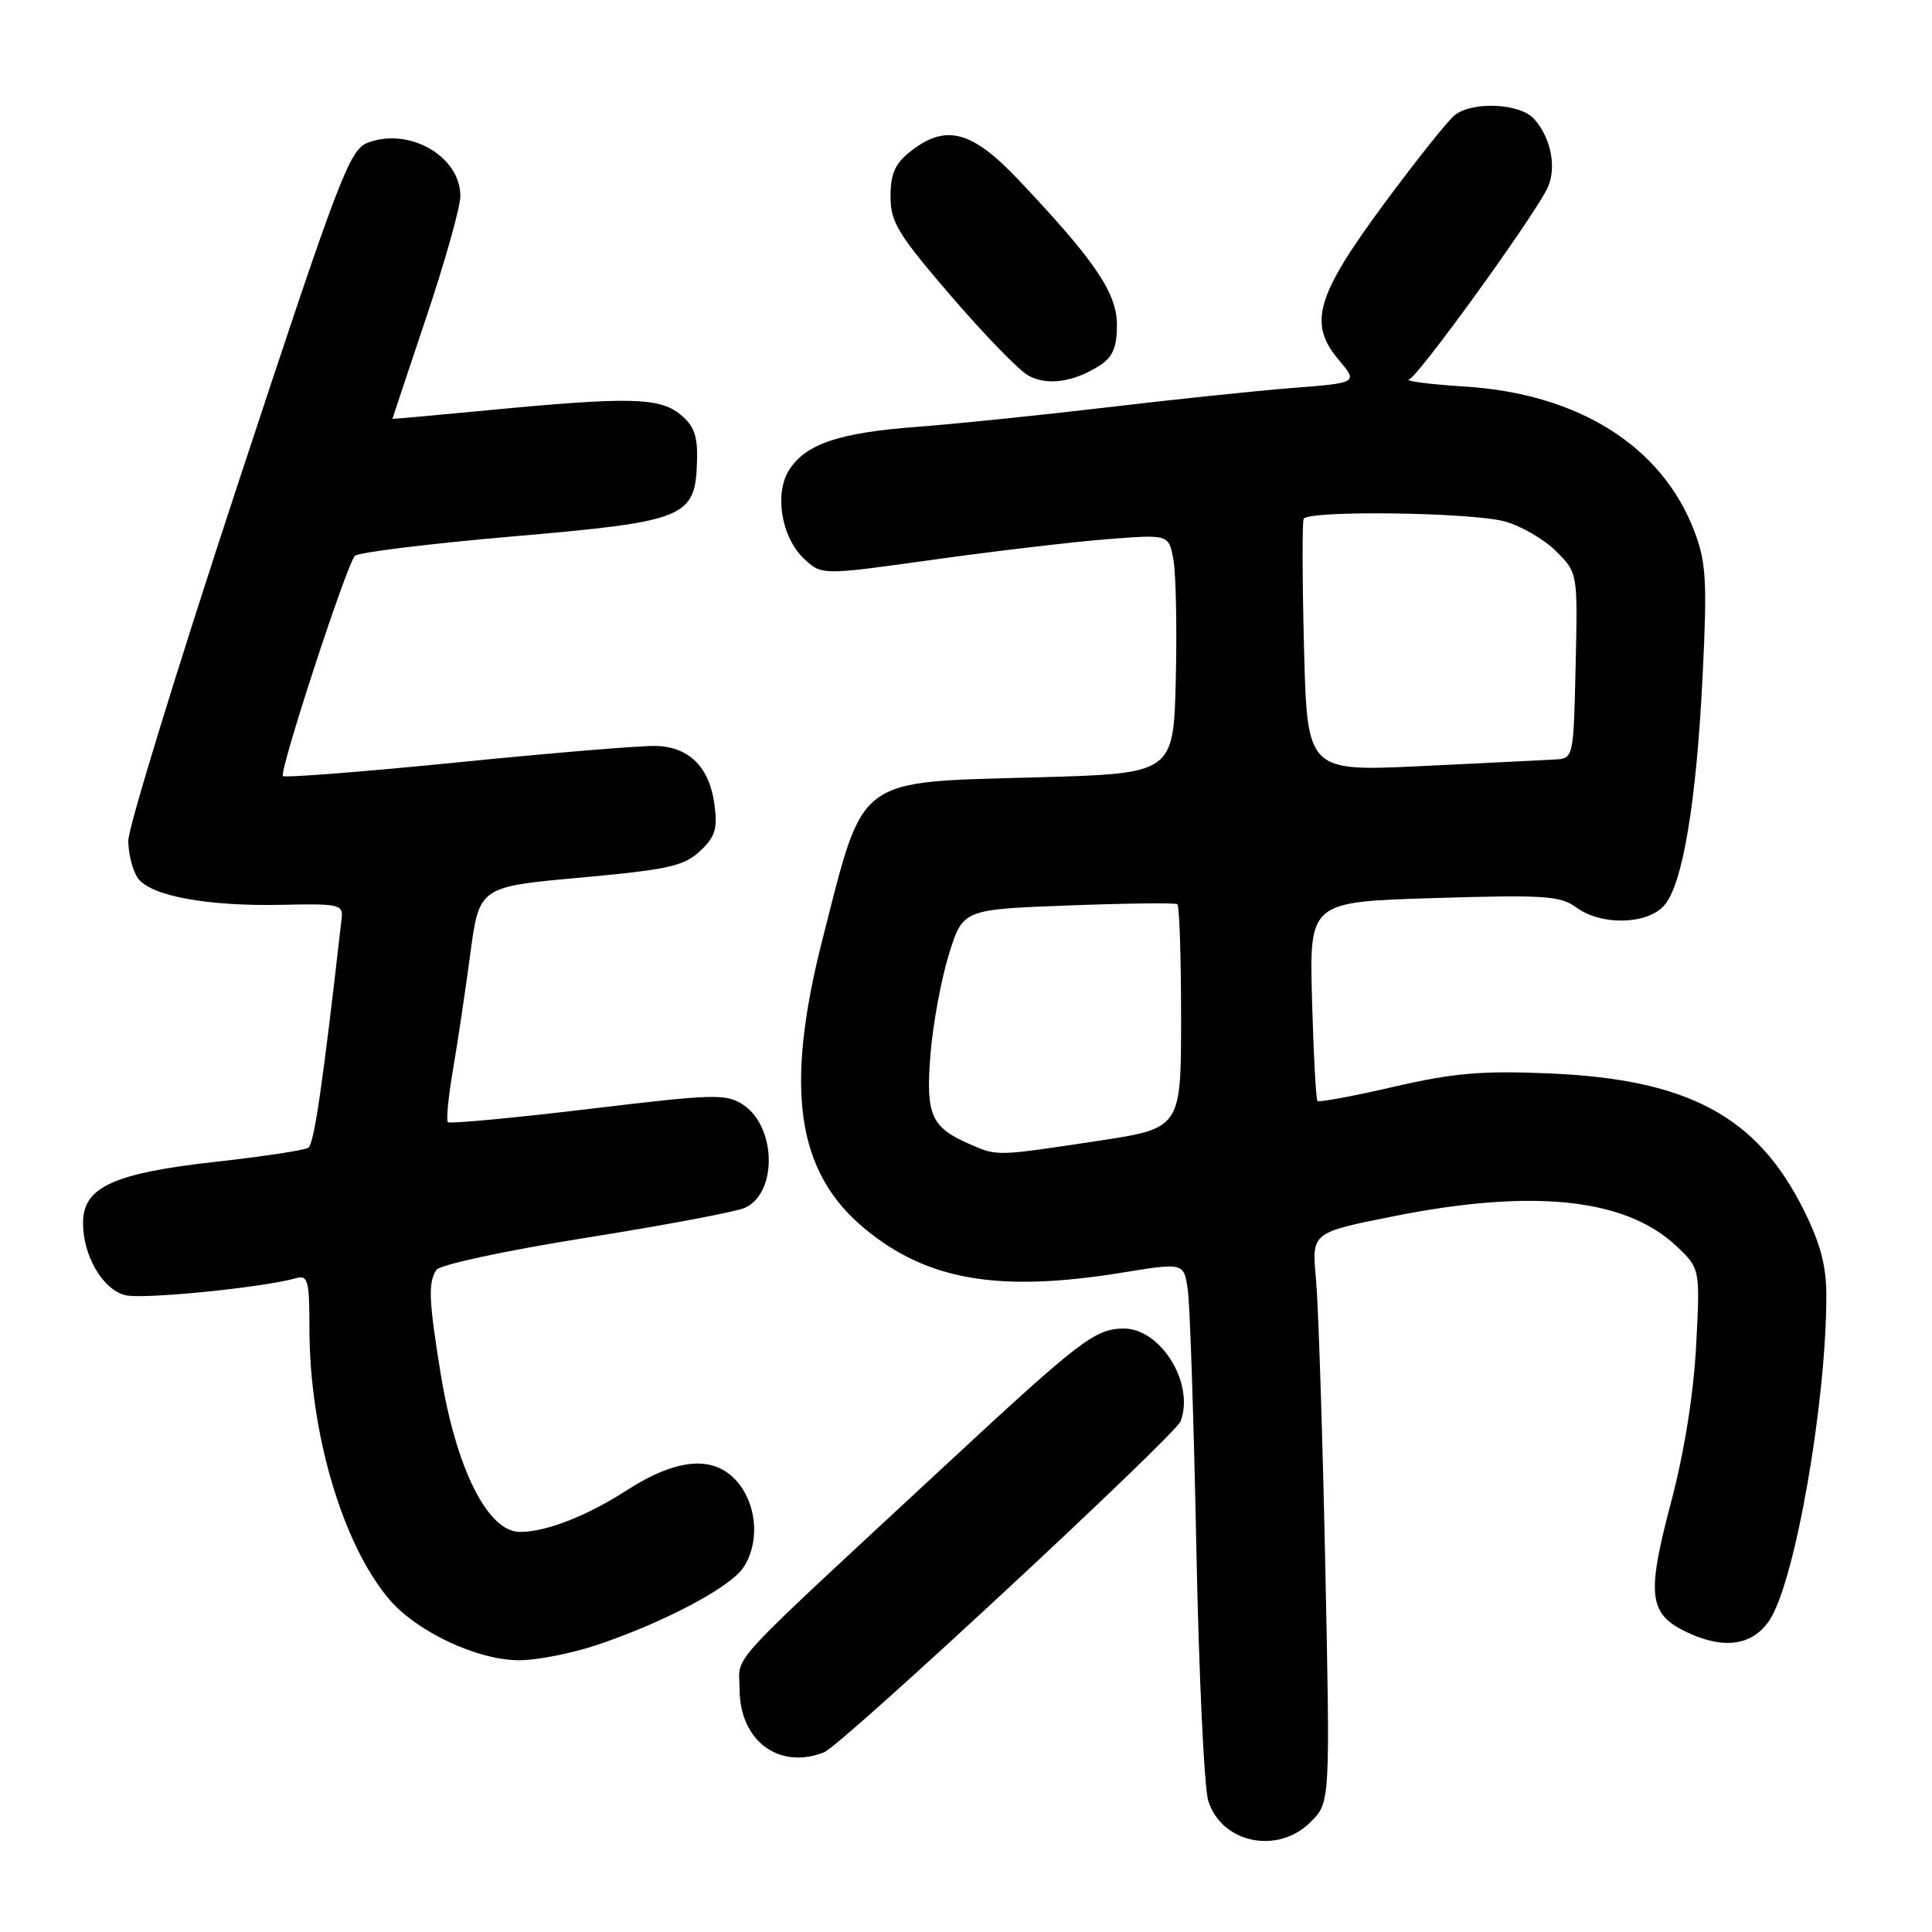 <?xml version="1.0" encoding="UTF-8" standalone="no"?>
<!DOCTYPE svg PUBLIC "-//W3C//DTD SVG 1.1//EN" "http://www.w3.org/Graphics/SVG/1.1/DTD/svg11.dtd" >
<svg xmlns="http://www.w3.org/2000/svg" xmlns:xlink="http://www.w3.org/1999/xlink" version="1.1" viewBox="0 0 256 256">
 <g >
 <path fill="currentColor"
d=" M 173.67 241.42 C 176.26 238.83 176.26 238.83 175.60 207.17 C 175.24 189.75 174.68 172.76 174.37 169.41 C 173.80 163.32 173.80 163.32 184.65 161.16 C 203.07 157.49 215.32 158.76 222.05 165.04 C 225.28 168.07 225.28 168.07 224.75 178.28 C 224.41 184.71 223.18 192.40 221.44 199.00 C 218.09 211.65 218.42 213.98 223.92 216.46 C 228.62 218.58 232.33 217.95 234.49 214.65 C 237.86 209.52 242.00 185.81 242.00 171.70 C 242.00 167.71 241.22 164.75 238.96 160.24 C 232.81 147.93 223.69 143.03 205.45 142.24 C 196.35 141.85 192.68 142.16 184.66 144.01 C 179.31 145.25 174.77 146.09 174.57 145.88 C 174.37 145.67 174.05 139.65 173.85 132.50 C 173.50 119.50 173.50 119.50 190.00 119.00 C 204.64 118.55 206.77 118.69 208.88 120.25 C 212.16 122.66 218.21 122.53 220.49 120.01 C 222.96 117.28 224.80 106.24 225.62 89.30 C 226.22 76.92 226.07 74.48 224.50 70.36 C 220.21 59.12 209.17 52.17 194.11 51.22 C 189.37 50.92 186.05 50.49 186.73 50.26 C 187.93 49.86 202.45 29.82 204.93 25.16 C 206.34 22.49 205.61 18.35 203.27 15.75 C 201.41 13.69 195.16 13.39 192.77 15.25 C 191.88 15.94 187.70 21.19 183.46 26.91 C 174.39 39.19 173.31 42.84 177.37 47.66 C 179.95 50.73 179.95 50.73 171.22 51.41 C 166.43 51.79 155.30 52.95 146.50 54.00 C 137.70 55.04 126.45 56.19 121.50 56.56 C 111.25 57.33 106.83 58.80 104.61 62.20 C 102.55 65.34 103.52 71.20 106.56 74.06 C 108.88 76.23 108.88 76.23 123.69 74.16 C 131.83 73.02 142.18 71.80 146.69 71.45 C 154.87 70.80 154.87 70.80 155.48 74.15 C 155.82 75.99 155.96 83.12 155.80 90.00 C 155.50 102.50 155.50 102.50 137.45 103.00 C 113.22 103.67 114.54 102.69 109.02 124.32 C 103.91 144.31 105.52 155.33 114.62 162.84 C 122.90 169.67 132.37 171.28 148.69 168.63 C 156.87 167.30 156.87 167.30 157.39 170.90 C 157.68 172.88 158.18 188.22 158.52 205.00 C 158.85 221.78 159.56 236.90 160.10 238.61 C 161.85 244.24 169.31 245.79 173.67 241.42 Z  M 109.21 232.18 C 111.51 231.26 155.70 190.23 156.43 188.33 C 158.34 183.34 153.78 175.96 148.83 176.04 C 145.10 176.09 143.05 177.66 125.82 193.65 C 95.32 221.95 98.00 219.04 98.00 223.83 C 98.00 230.66 103.23 234.56 109.21 232.18 Z  M 79.18 217.94 C 87.89 215.01 96.59 210.42 98.43 207.80 C 100.61 204.68 100.39 199.77 97.93 196.63 C 94.88 192.76 89.90 193.05 82.97 197.52 C 77.76 200.88 72.36 202.98 68.92 202.99 C 64.64 203.01 60.44 194.65 58.39 182.01 C 56.81 172.30 56.72 170.00 57.81 168.28 C 58.24 167.59 66.84 165.74 77.54 164.03 C 87.97 162.37 97.47 160.58 98.66 160.06 C 103.03 158.16 102.90 149.29 98.46 146.38 C 96.20 144.90 94.62 144.95 77.91 146.96 C 67.95 148.15 59.60 148.93 59.35 148.69 C 59.11 148.44 59.40 145.37 60.00 141.87 C 60.61 138.37 61.64 131.45 62.30 126.50 C 63.50 117.50 63.50 117.50 76.90 116.29 C 88.51 115.23 90.62 114.77 92.74 112.79 C 94.77 110.89 95.10 109.83 94.67 106.60 C 94.01 101.66 91.35 98.99 86.95 98.84 C 85.05 98.78 73.25 99.75 60.73 101.01 C 48.20 102.26 37.75 103.08 37.49 102.83 C 36.95 102.28 45.89 74.90 47.02 73.66 C 47.44 73.20 56.85 72.04 67.95 71.08 C 91.01 69.08 92.16 68.61 92.36 61.00 C 92.45 57.72 91.96 56.38 90.12 54.90 C 87.36 52.66 83.36 52.57 64.75 54.35 C 57.74 55.02 52.00 55.54 52.00 55.50 C 52.00 55.45 54.02 49.38 56.50 42.00 C 58.98 34.62 61.00 27.41 61.00 25.98 C 61.00 20.71 54.23 16.82 48.73 18.91 C 46.31 19.83 44.98 23.31 31.55 64.05 C 23.55 88.32 17.00 109.63 17.00 111.40 C 17.00 113.17 17.59 115.42 18.30 116.40 C 20.02 118.74 27.58 120.12 37.50 119.89 C 44.82 119.72 45.48 119.87 45.28 121.60 C 42.74 143.94 41.62 151.60 40.84 152.09 C 40.32 152.42 34.77 153.26 28.53 153.95 C 15.02 155.46 11.00 157.31 11.00 162.03 C 11.00 166.41 13.60 170.86 16.60 171.62 C 18.92 172.20 34.88 170.61 39.25 169.36 C 40.80 168.92 41.00 169.68 41.00 175.97 C 41.00 189.74 45.35 204.57 51.55 211.89 C 55.19 216.20 63.23 219.98 68.78 219.99 C 71.14 220.00 75.82 219.07 79.18 217.94 Z  M 145.75 48.41 C 147.45 47.31 148.00 46.00 148.00 43.07 C 148.00 38.81 145.09 34.53 134.88 23.75 C 128.74 17.28 125.31 16.39 120.63 20.07 C 118.60 21.68 118.00 23.02 118.00 26.02 C 118.00 29.43 118.97 31.03 126.00 39.20 C 130.40 44.32 135.01 49.07 136.25 49.76 C 138.73 51.15 142.30 50.64 145.75 48.41 Z  M 128.50 151.61 C 123.36 149.37 122.65 147.76 123.29 139.73 C 123.61 135.75 124.70 129.80 125.72 126.50 C 127.58 120.50 127.58 120.50 141.54 119.98 C 149.22 119.69 155.72 119.61 156.00 119.81 C 156.28 120.00 156.50 126.76 156.50 134.83 C 156.50 149.50 156.50 149.50 145.50 151.17 C 131.95 153.22 132.16 153.21 128.50 151.61 Z  M 172.79 85.87 C 172.56 76.86 172.54 69.16 172.74 68.75 C 173.32 67.59 195.01 67.88 199.42 69.10 C 201.58 69.70 204.63 71.48 206.20 73.05 C 209.06 75.91 209.06 75.91 208.78 88.20 C 208.50 100.50 208.50 100.50 206.00 100.64 C 204.62 100.72 196.69 101.11 188.36 101.51 C 173.21 102.23 173.21 102.23 172.79 85.87 Z "/>
</g>
</svg>